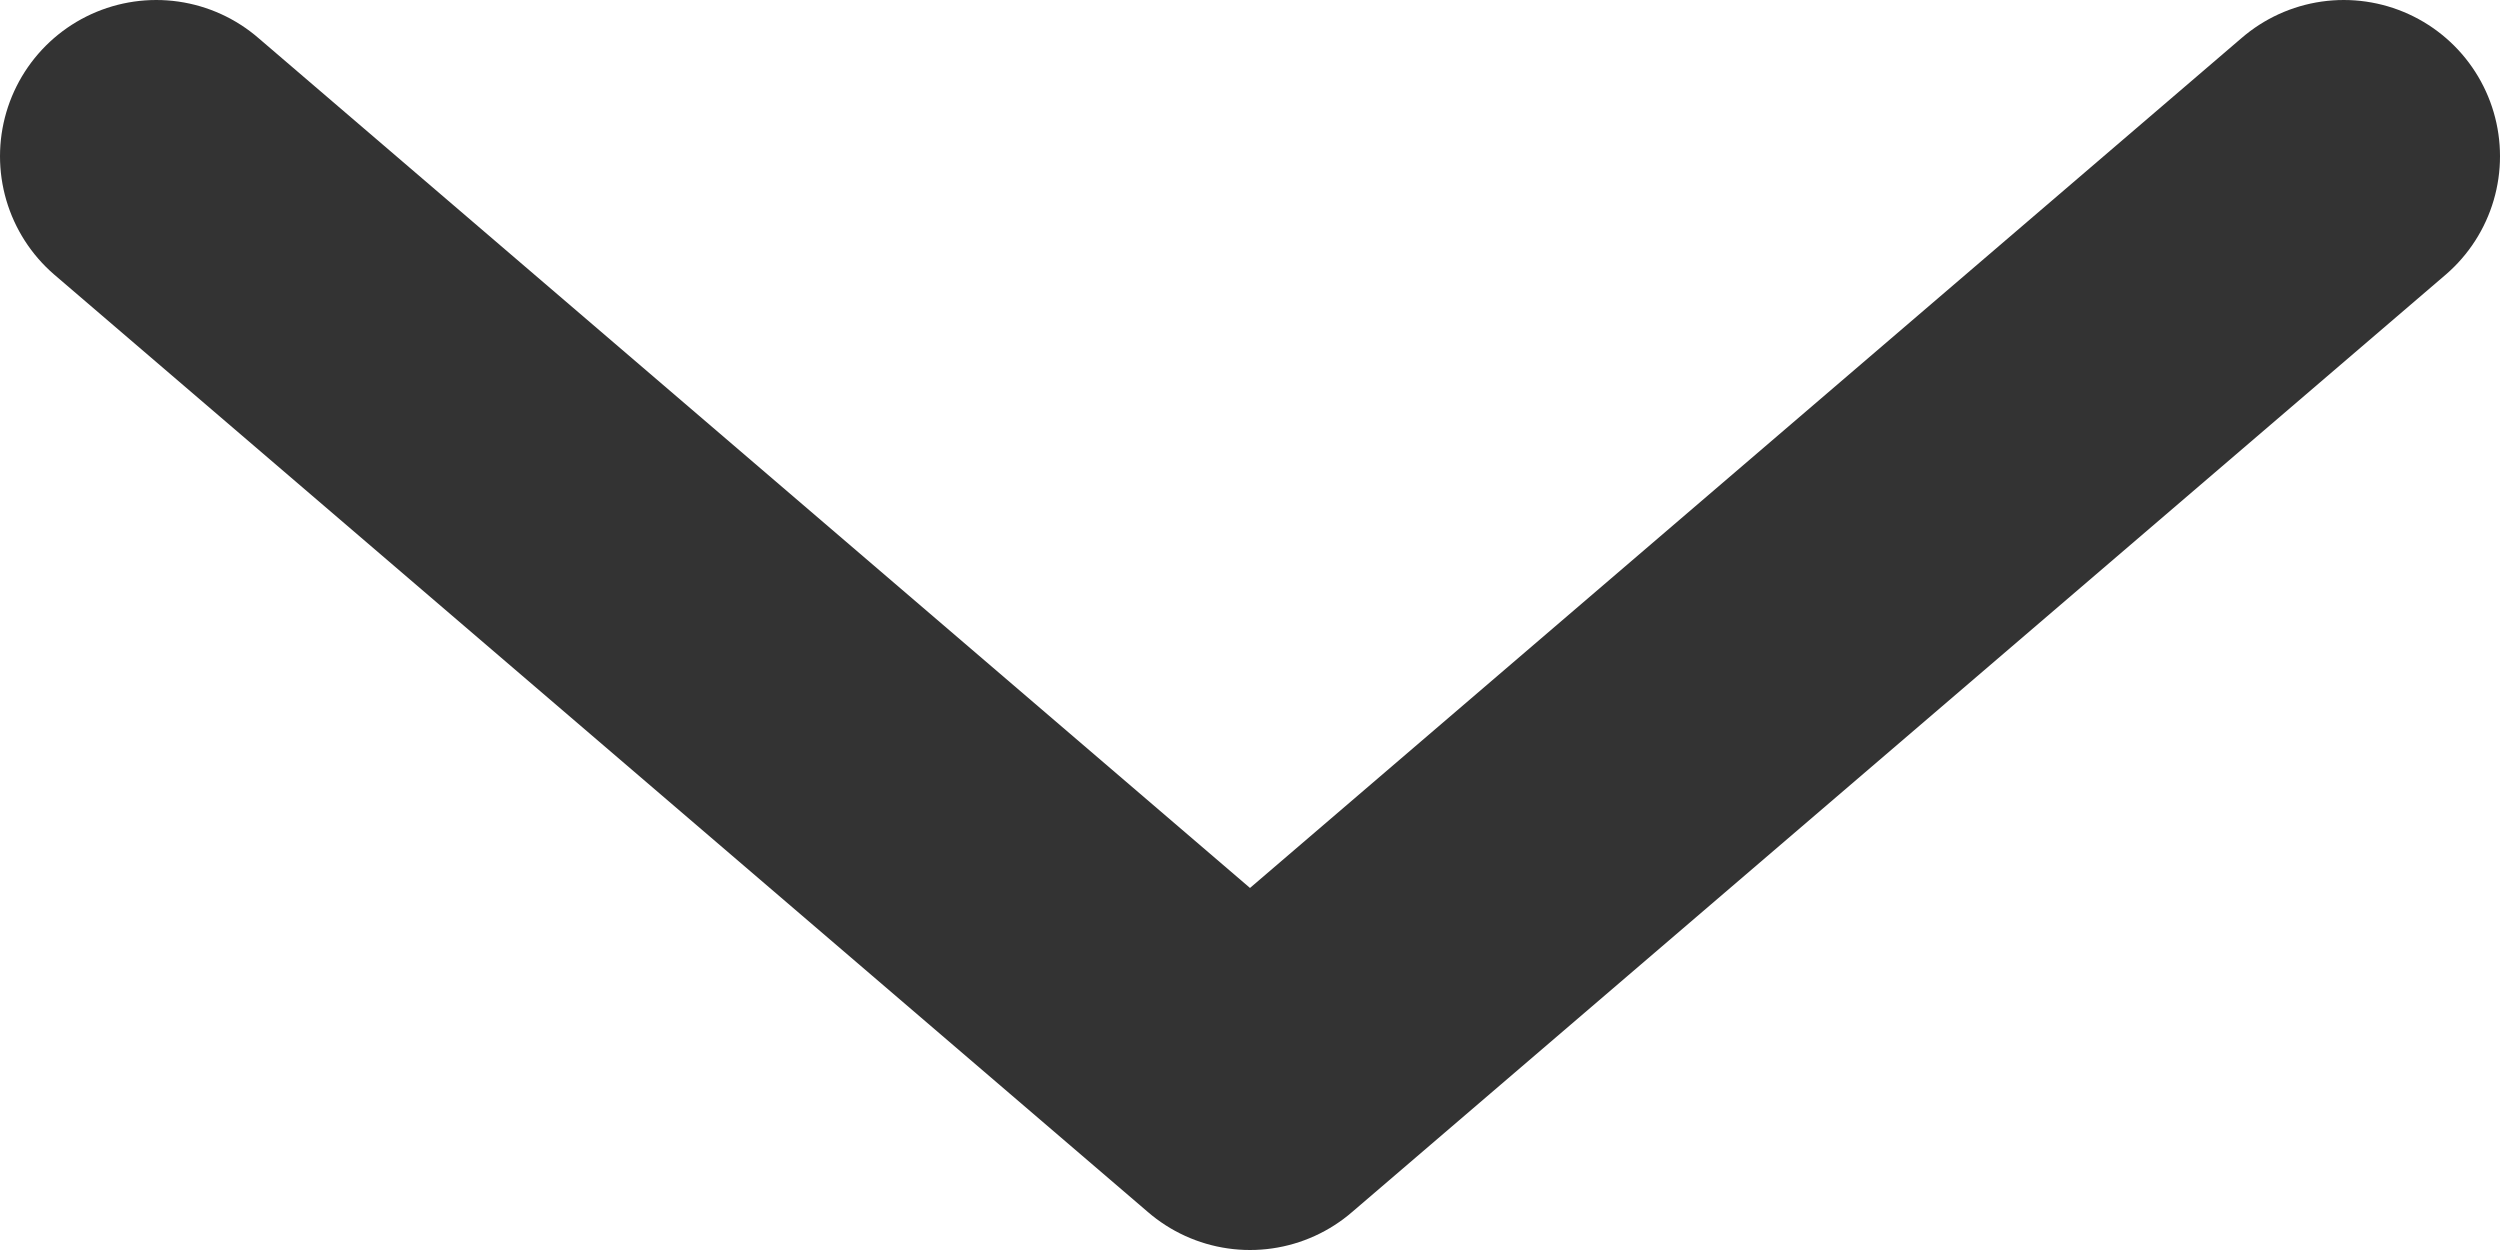 <svg width="16" height="8" viewBox="0 0 16 8" fill="none" xmlns="http://www.w3.org/2000/svg">
<path d="M1 1L8 7L15 1" stroke="#333333" stroke-width="2" stroke-linecap="round" stroke-linejoin="round"/>
</svg>
